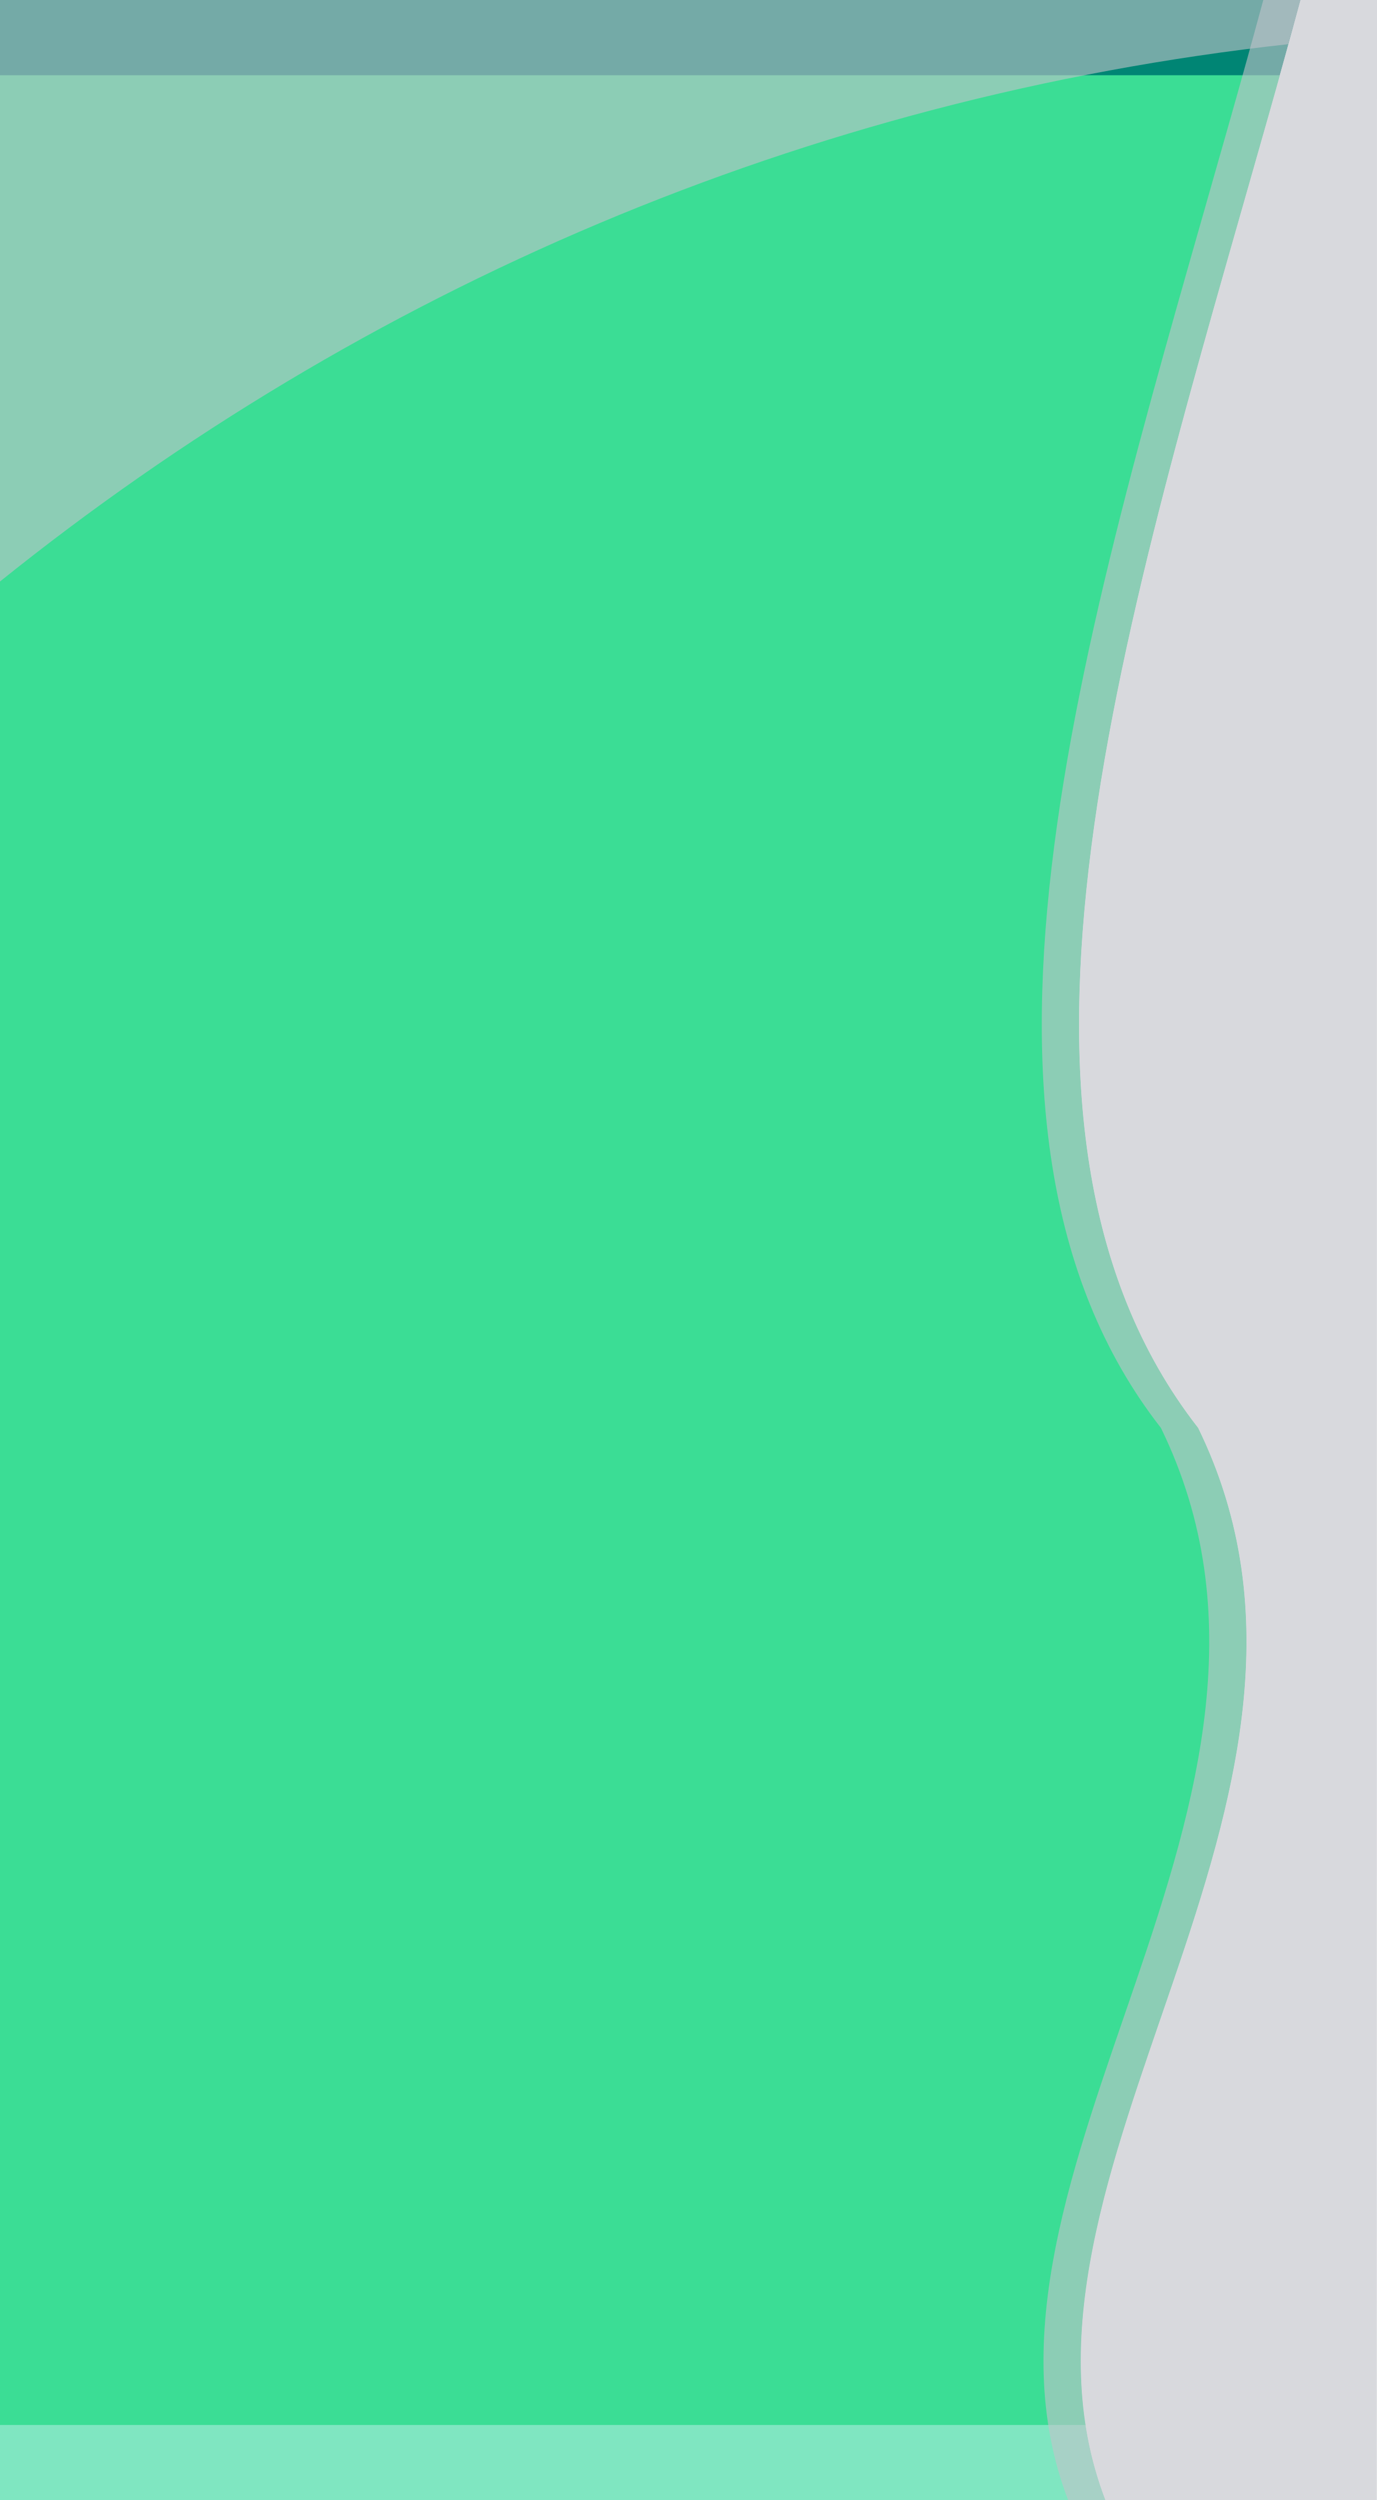 <svg xmlns="http://www.w3.org/2000/svg" viewBox="0 0 252.28 457.76"><defs><style>.cls-1{isolation:isolate;}.cls-2{fill:#008574;}.cls-3{fill:#7fe6c1;}.cls-4{fill:#3bdd95;}.cls-5{fill:#c2c3ca;opacity:0.6;mix-blend-mode:multiply;}.cls-6{fill:#d8d9dd;}</style></defs><title>chocolate-pack1</title><g class="cls-1"><g id="圖層_2" data-name="圖層 2"><g id="圖層_1-2" data-name="圖層 1"><path class="cls-2" d="M238.26,0H0V272.54L232.27,21.62Q235.34,10.78,238.26,0Z"/><path class="cls-3" d="M219.51,261.44c-43.37-55.54-13-148.87,12.76-239.82L0,272.54V457.76H202.55C179.64,398.09,252.85,329.77,219.51,261.44Z"/><path class="cls-4" d="M219.51,261.44c-44.62-57.14-11.16-154.27,15-247.66H0V444H198.92C190.2,387.68,250.31,324.56,219.51,261.44Z"/><path class="cls-5" d="M238.26,0H0V106.47C66.47,53.06,147.52,17.82,236,8.09Q237.17,4,238.26,0Z"/><path class="cls-5" d="M245.45,0h-14q-2.92,10.77-6,21.62c-25.75,91-56.13,184.28-12.76,239.82,33.34,68.32-39.87,136.64-17,196.31h49.73Z"/><path class="cls-6" d="M252.28,0h-14q-2.92,10.77-6,21.62c-25.75,91-56.13,184.28-12.76,239.82,33.34,68.32-39.87,136.64-17,196.31h49.73Z"/></g></g></g></svg>